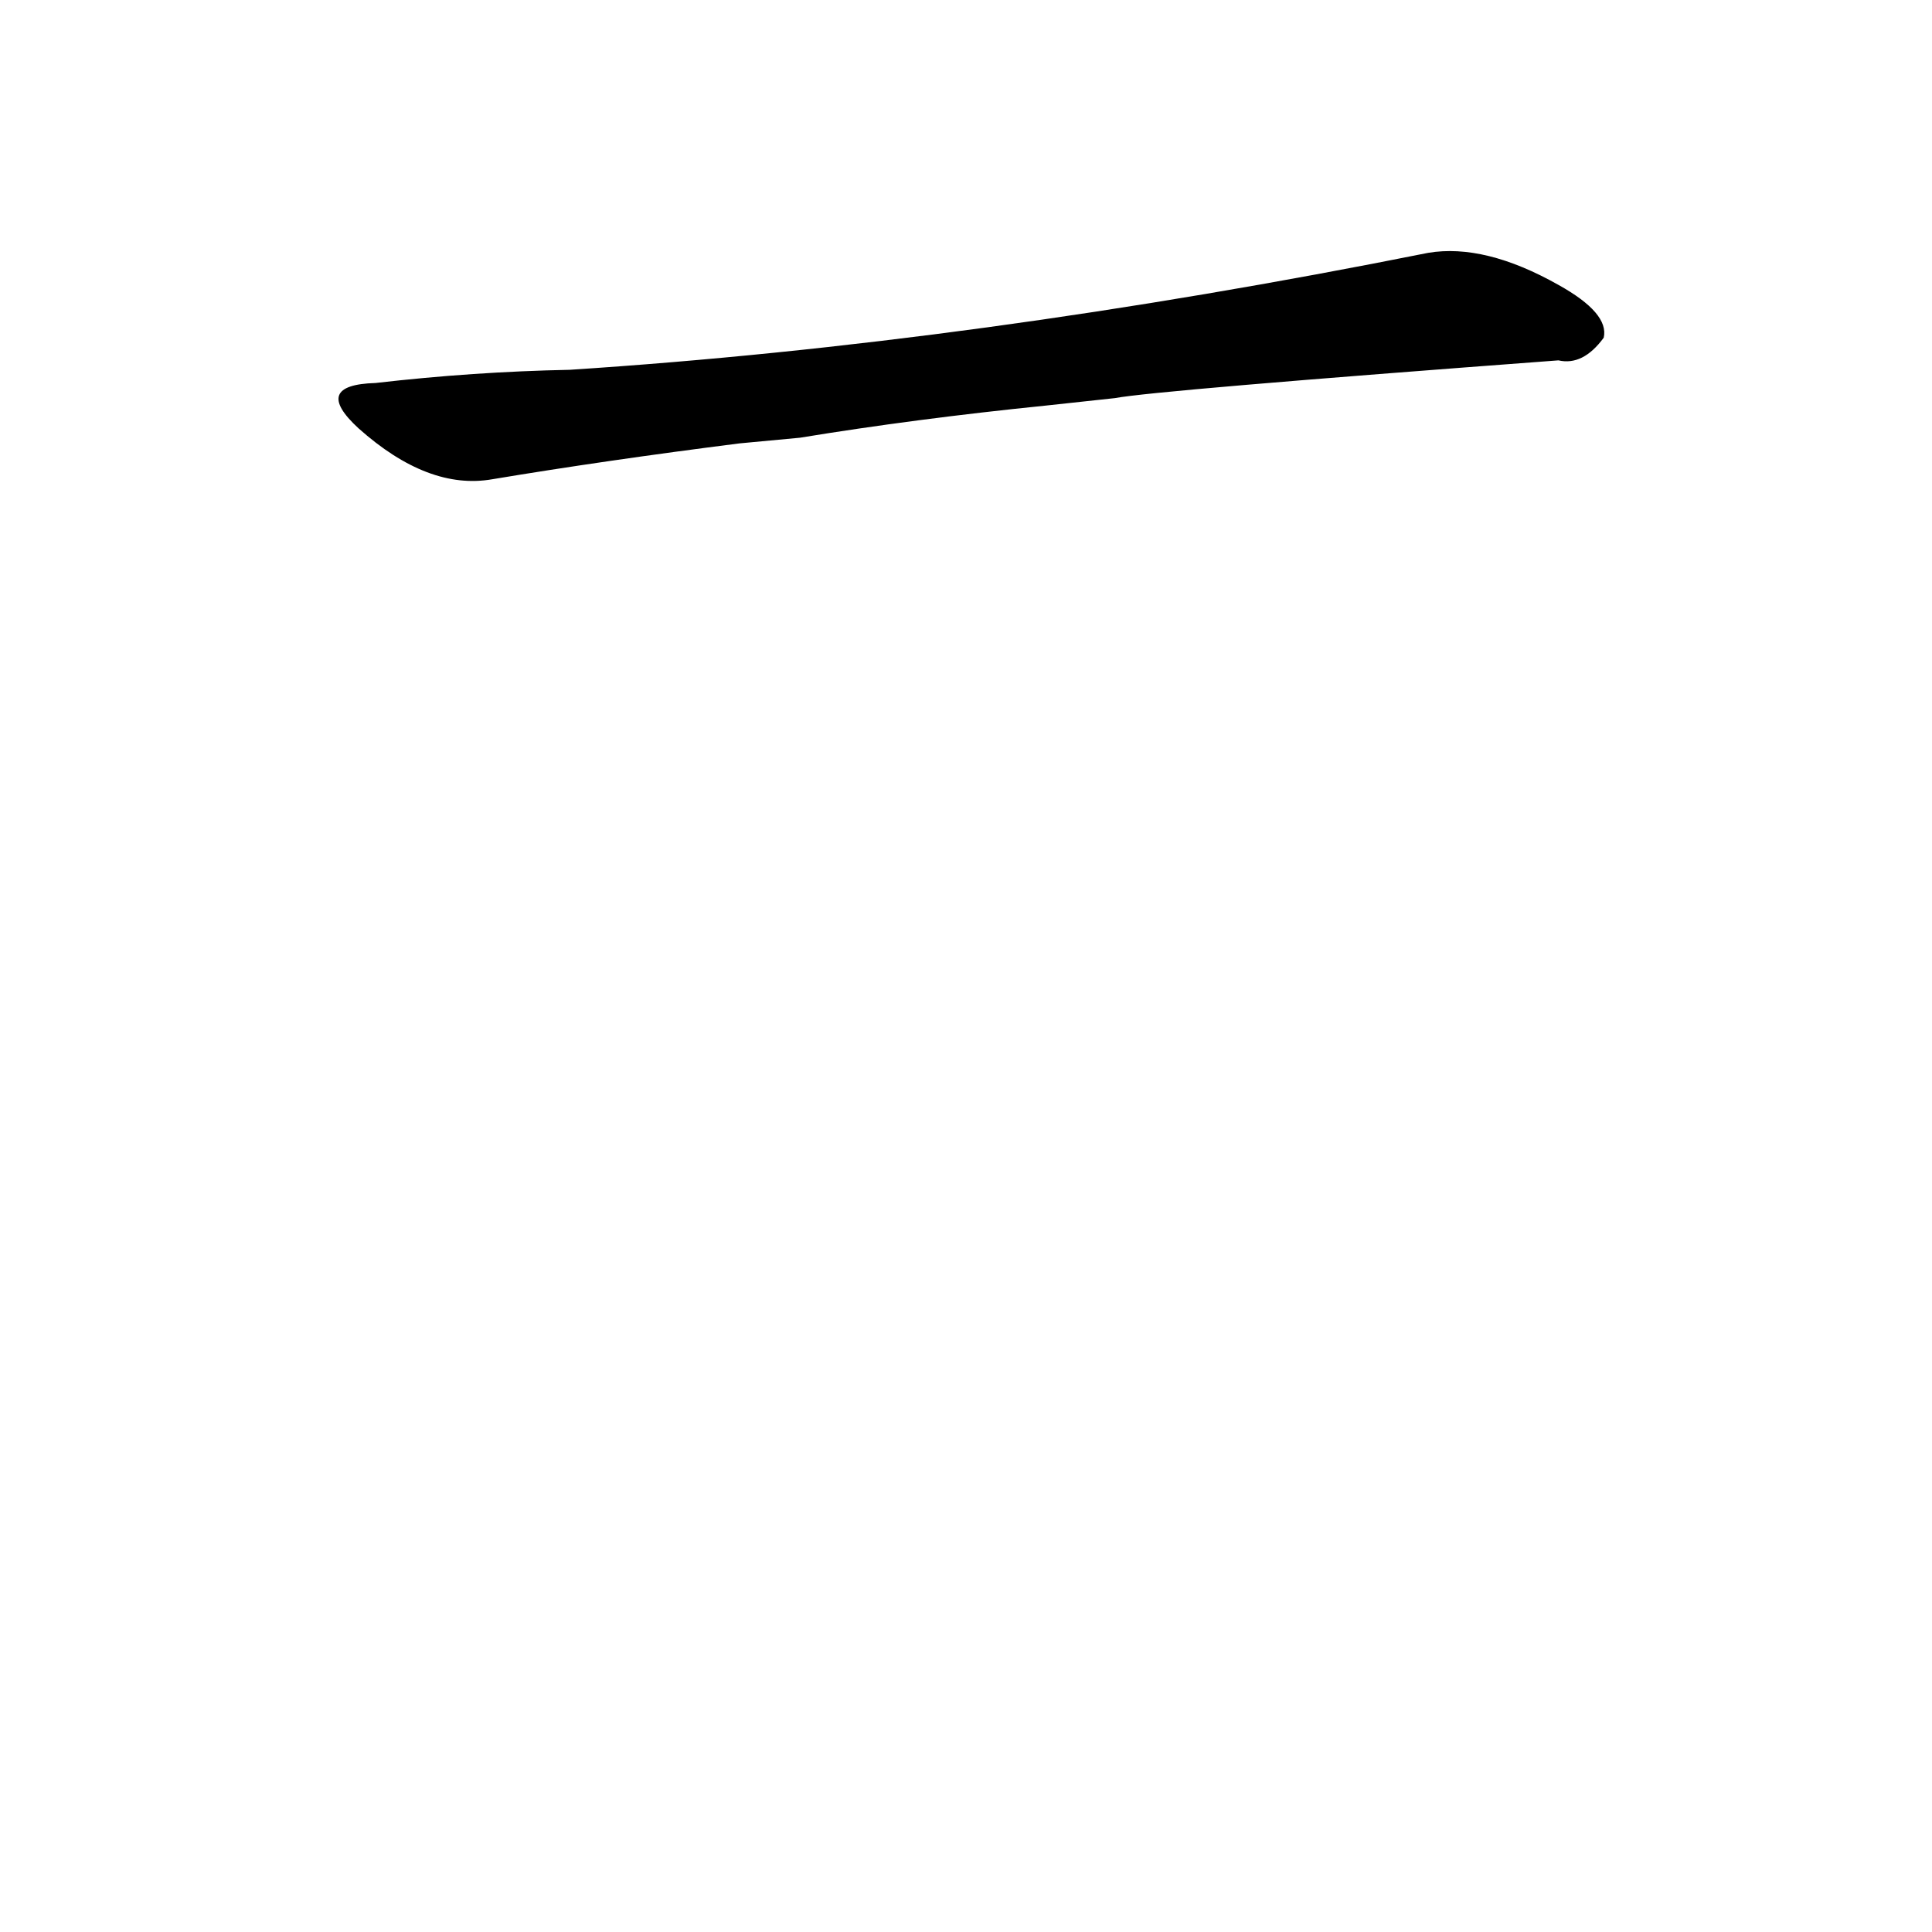<?xml version='1.0' encoding='utf-8'?>
<svg xmlns="http://www.w3.org/2000/svg" version="1.1" viewBox="0 0 1024 1024"><g transform="scale(1, -1) translate(0, -900)"><path d="M 591 689 Q 612 693 826 709 Q 839 706 850 721 Q 853 734 826 749 Q 787 771 757 766 Q 517 718 302 704 Q 251 703 199 697 Q 165 696 190 673 Q 227 640 261 646 Q 321 656 392 665 L 424 668 Q 485 678 554 685 L 591 689 Z" fill="black" /></g></svg>